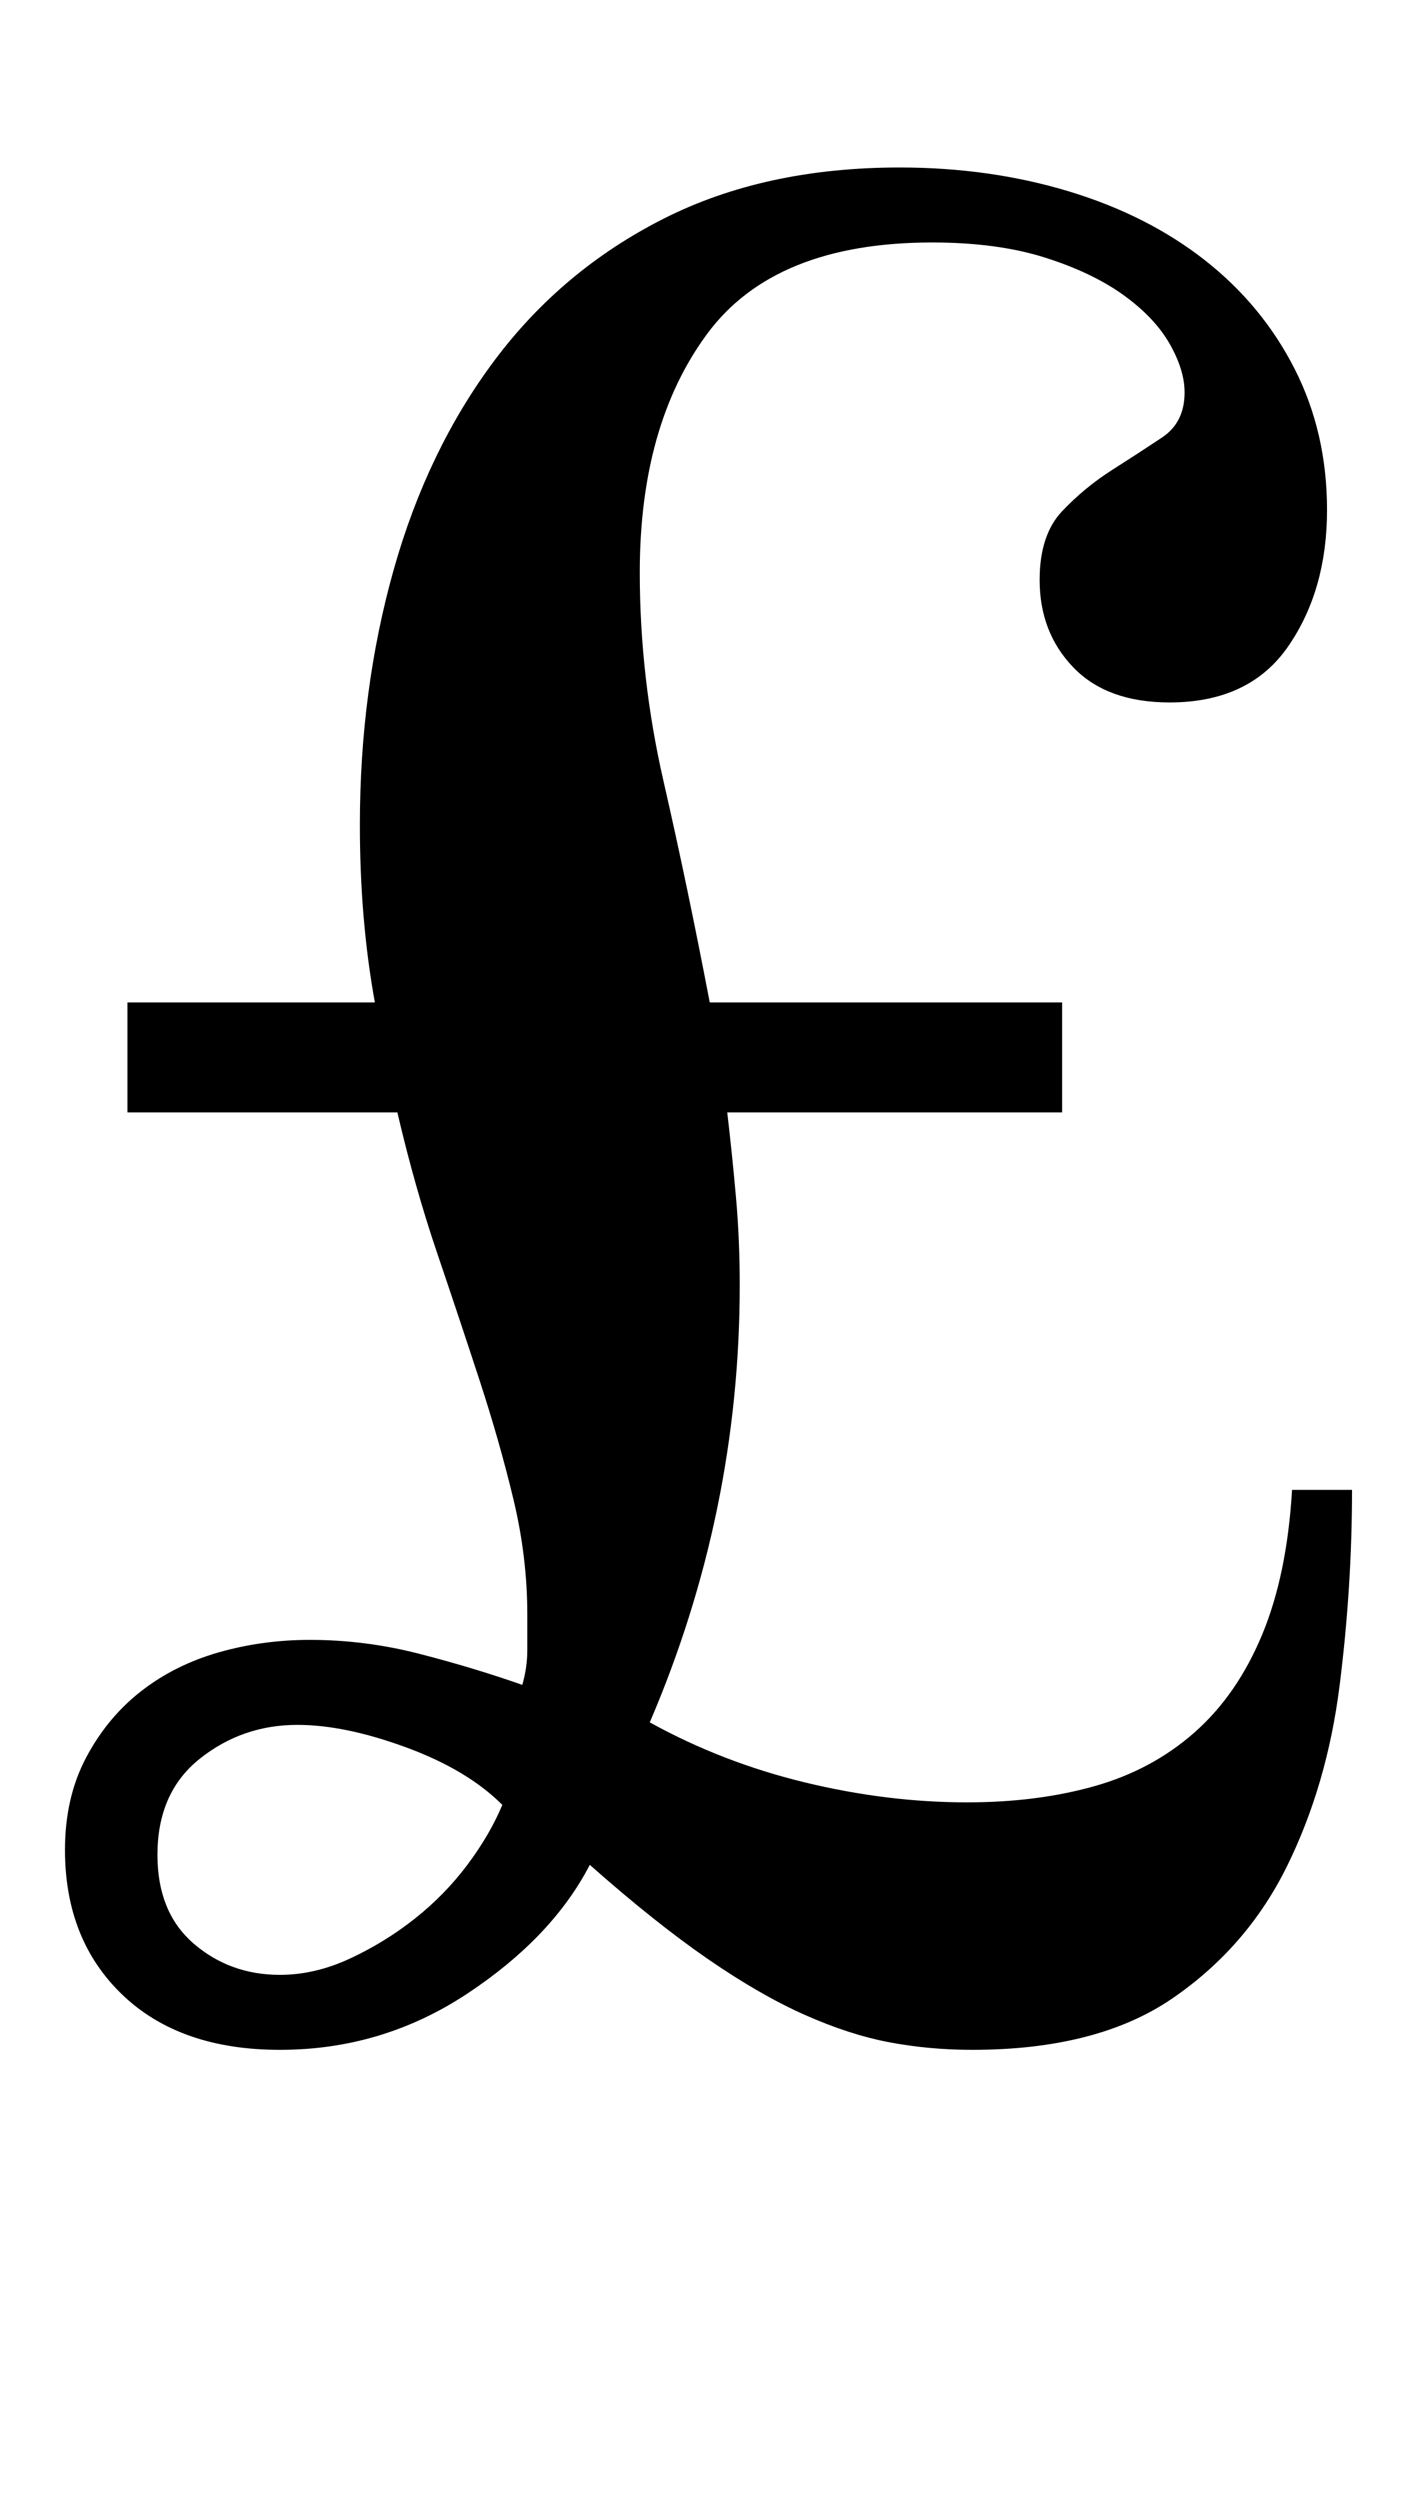 <?xml version="1.0" standalone="no"?>
<!DOCTYPE svg PUBLIC "-//W3C//DTD SVG 1.1//EN" "http://www.w3.org/Graphics/SVG/1.1/DTD/svg11.dtd" >
<svg xmlns="http://www.w3.org/2000/svg" xmlns:xlink="http://www.w3.org/1999/xlink" version="1.1" viewBox="-10 0 569 1000">
  <g transform="matrix(1 0 0 -1 0 800)">
   <path fill="currentColor"
d="M41 399h99q-6 33 -6 71q0 54 13.5 102t40.5 84t67.5 56.5t94.5 20.5q36 0 67.5 -9.5t54.5 -27.5t36 -43.5t13 -56.5q0 -32 -15.5 -54.5t-47.5 -22.5q-25 0 -38.5 14t-13.5 35q0 18 9 27.5t20 16.5t20 13t9 18q0 9 -6 19.5t-18.5 19.5t-31.5 15t-45 6q-63 0 -90 -36.5
t-27 -95.5q0 -42 9.5 -83.5t18.5 -88.5h141v-44h-134q2 -17 3.5 -34t1.5 -35q0 -91 -36 -175q29 -16 62 -24t65 -8q28 0 51 6.5t40 21.5t27 39t12 58h24q0 -39 -5 -78.5t-21 -72t-46 -53t-80 -20.5q-17 0 -33 3t-34 11t-39 22.5t-47 37.5q-15 -29 -49 -51.5t-75 -22.5
q-40 0 -63 22t-23 58q0 21 8.5 37t22 26.5t31 15.5t36.5 5q22 0 43.5 -5.5t41.5 -12.5q2 7 2 14v14q0 23 -5.5 46t-13.5 47.5t-17 51t-16 56.5h-108v44zM53 58q0 -23 14.5 -35.5t34.5 -12.5q14 0 28 6.5t26 16t21 21.5t14 24q-14 14 -38.5 23t-43.5 9q-22 0 -39 -13.5
t-17 -38.5z" />
  </g>

</svg>

